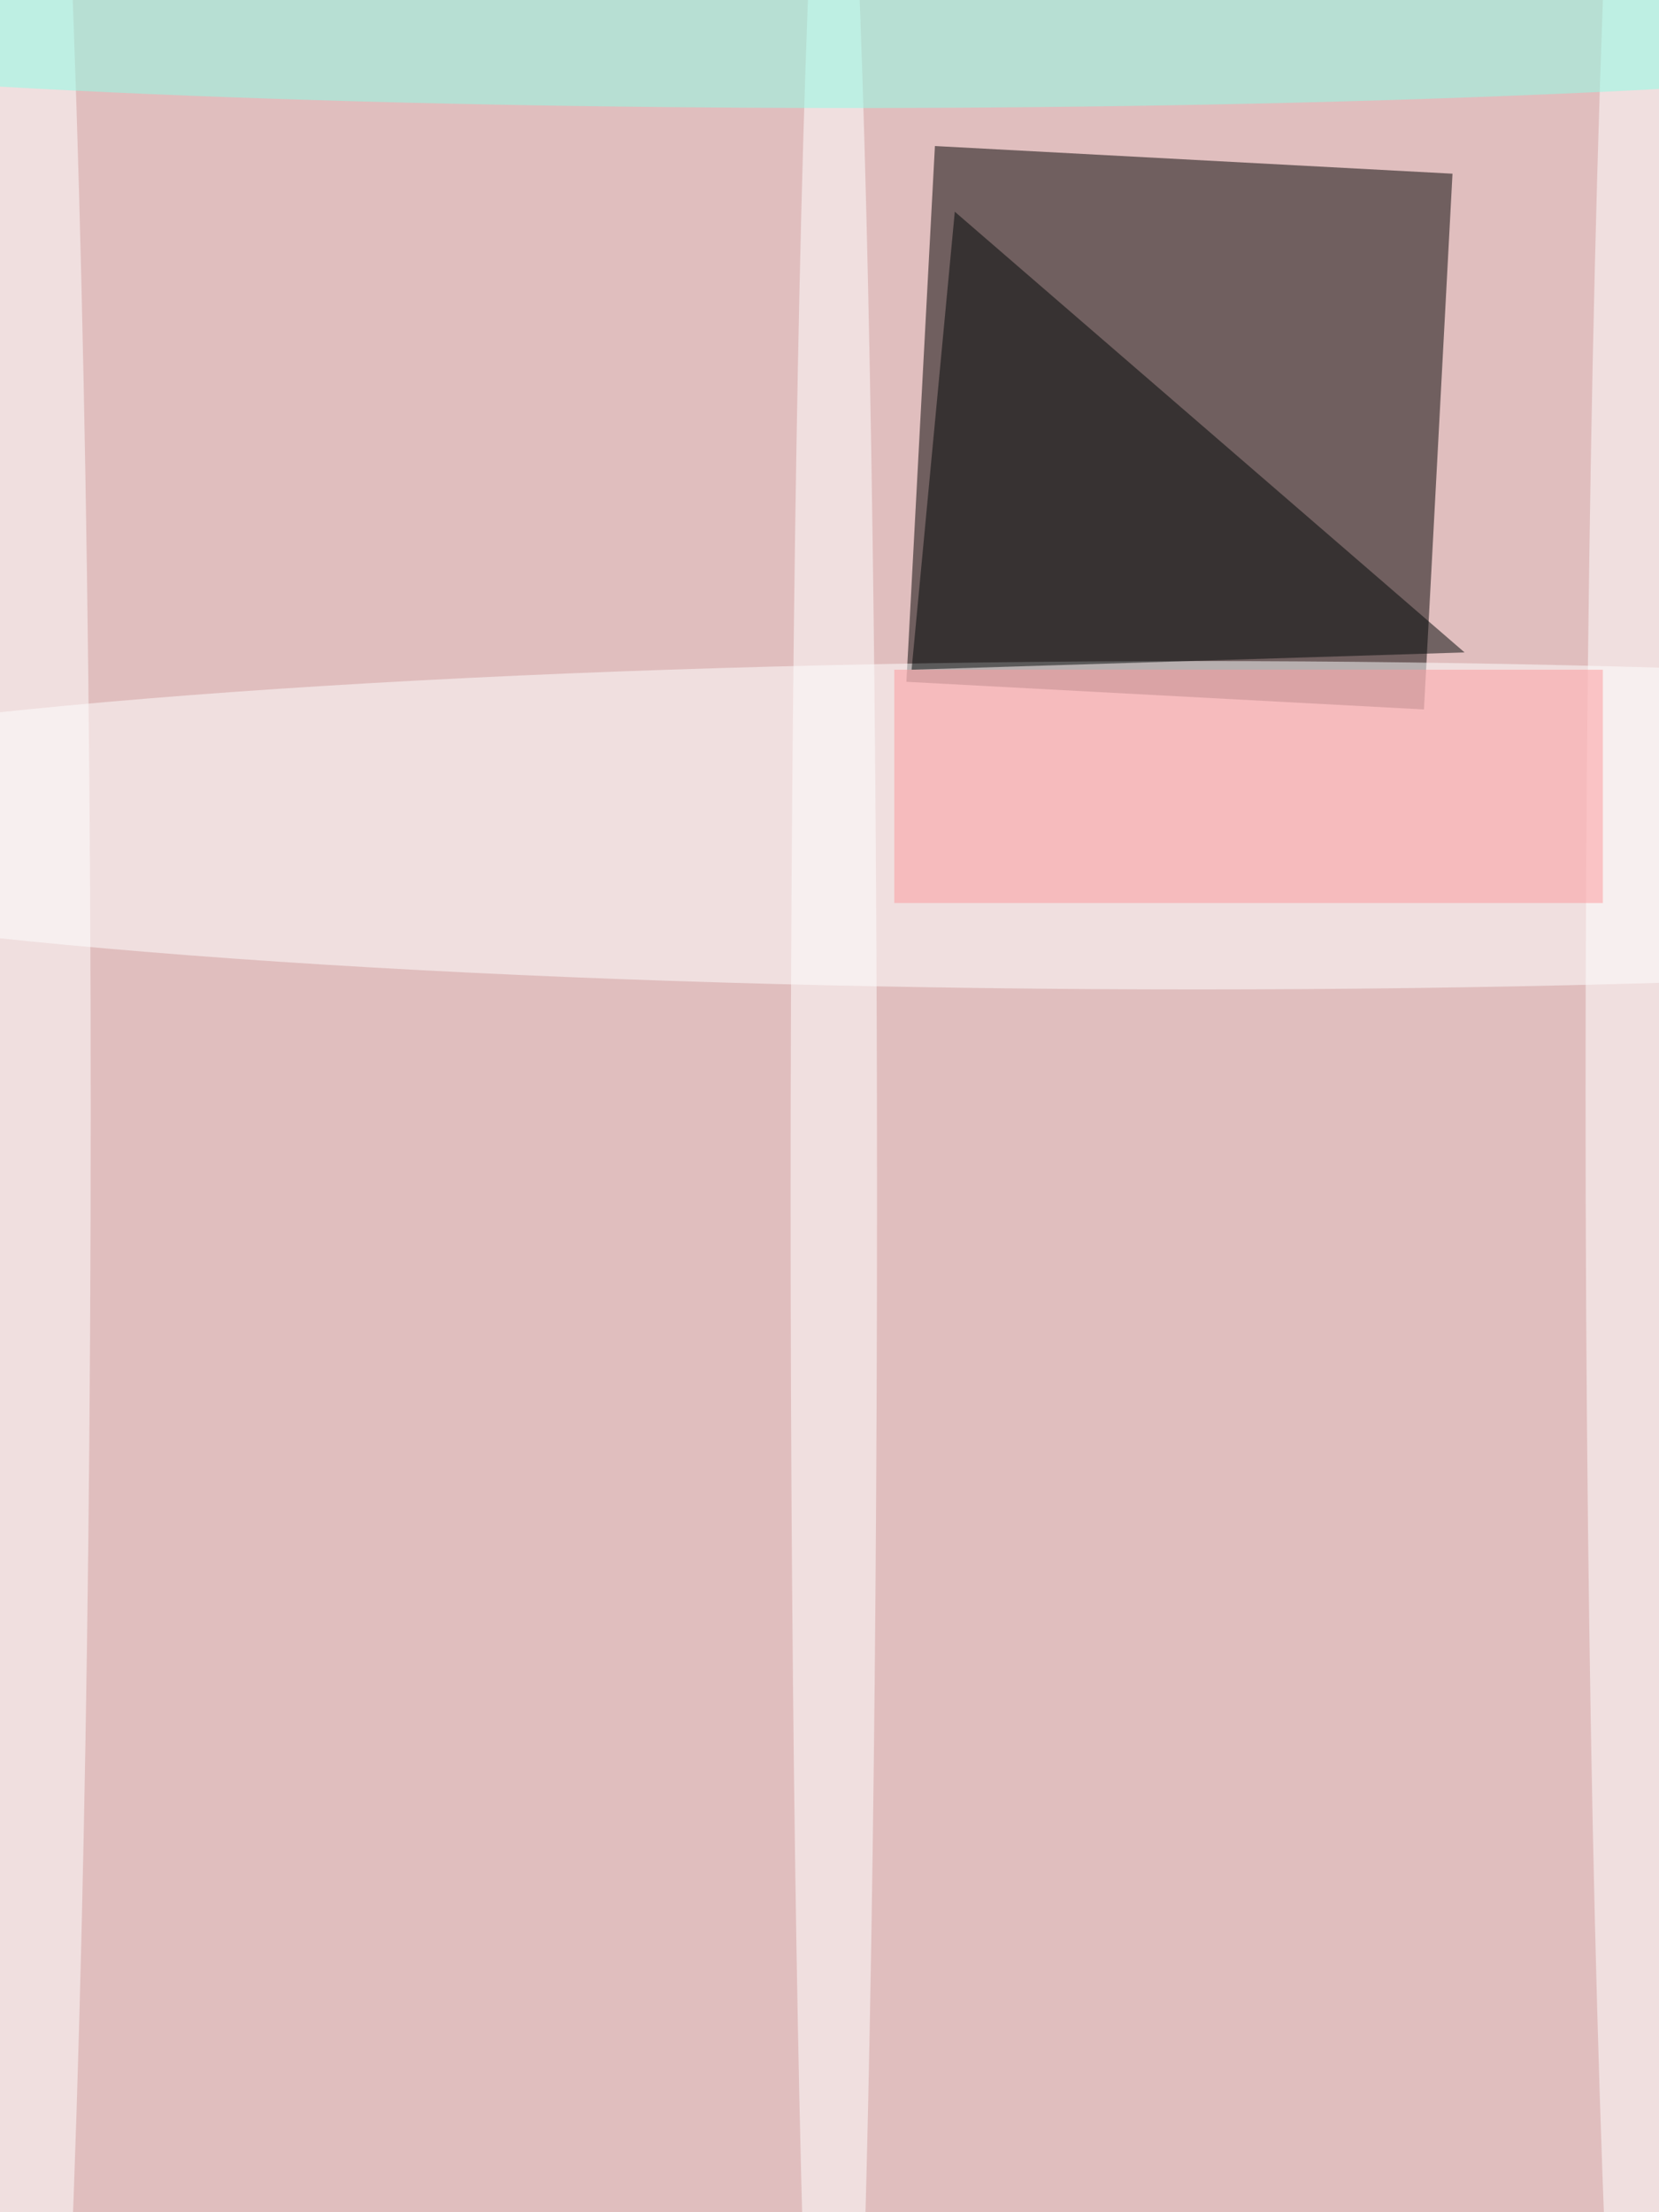<svg xmlns="http://www.w3.org/2000/svg" viewBox="0 0 384 512"><filter id="b"><feGaussianBlur stdDeviation="12" /></filter><path fill="#e0bebe" d="M0 0h384v512H0z"/><g filter="url(#b)" transform="matrix(2 0 0 2 1 1)" fill-opacity=".5"><path d="M104.4 78.4l3.3-62 59.9 3.2-3.3 62z"/><ellipse fill="#fff" cx="138" cy="95" rx="191" ry="19"/><path fill="#000607" d="M105 77l64-2-59-51z"/><ellipse fill="#fff" cx="2" cy="128" rx="8" ry="191"/><ellipse fill="#fff" cx="191" cy="126" rx="8" ry="191"/><ellipse fill="#fff" cx="96" cy="138" rx="5" ry="173"/><ellipse fill="#8fffe8" cx="98" rx="162" ry="12"/><path fill="#fe989c" d="M103 77h82v27h-82z"/></g></svg>